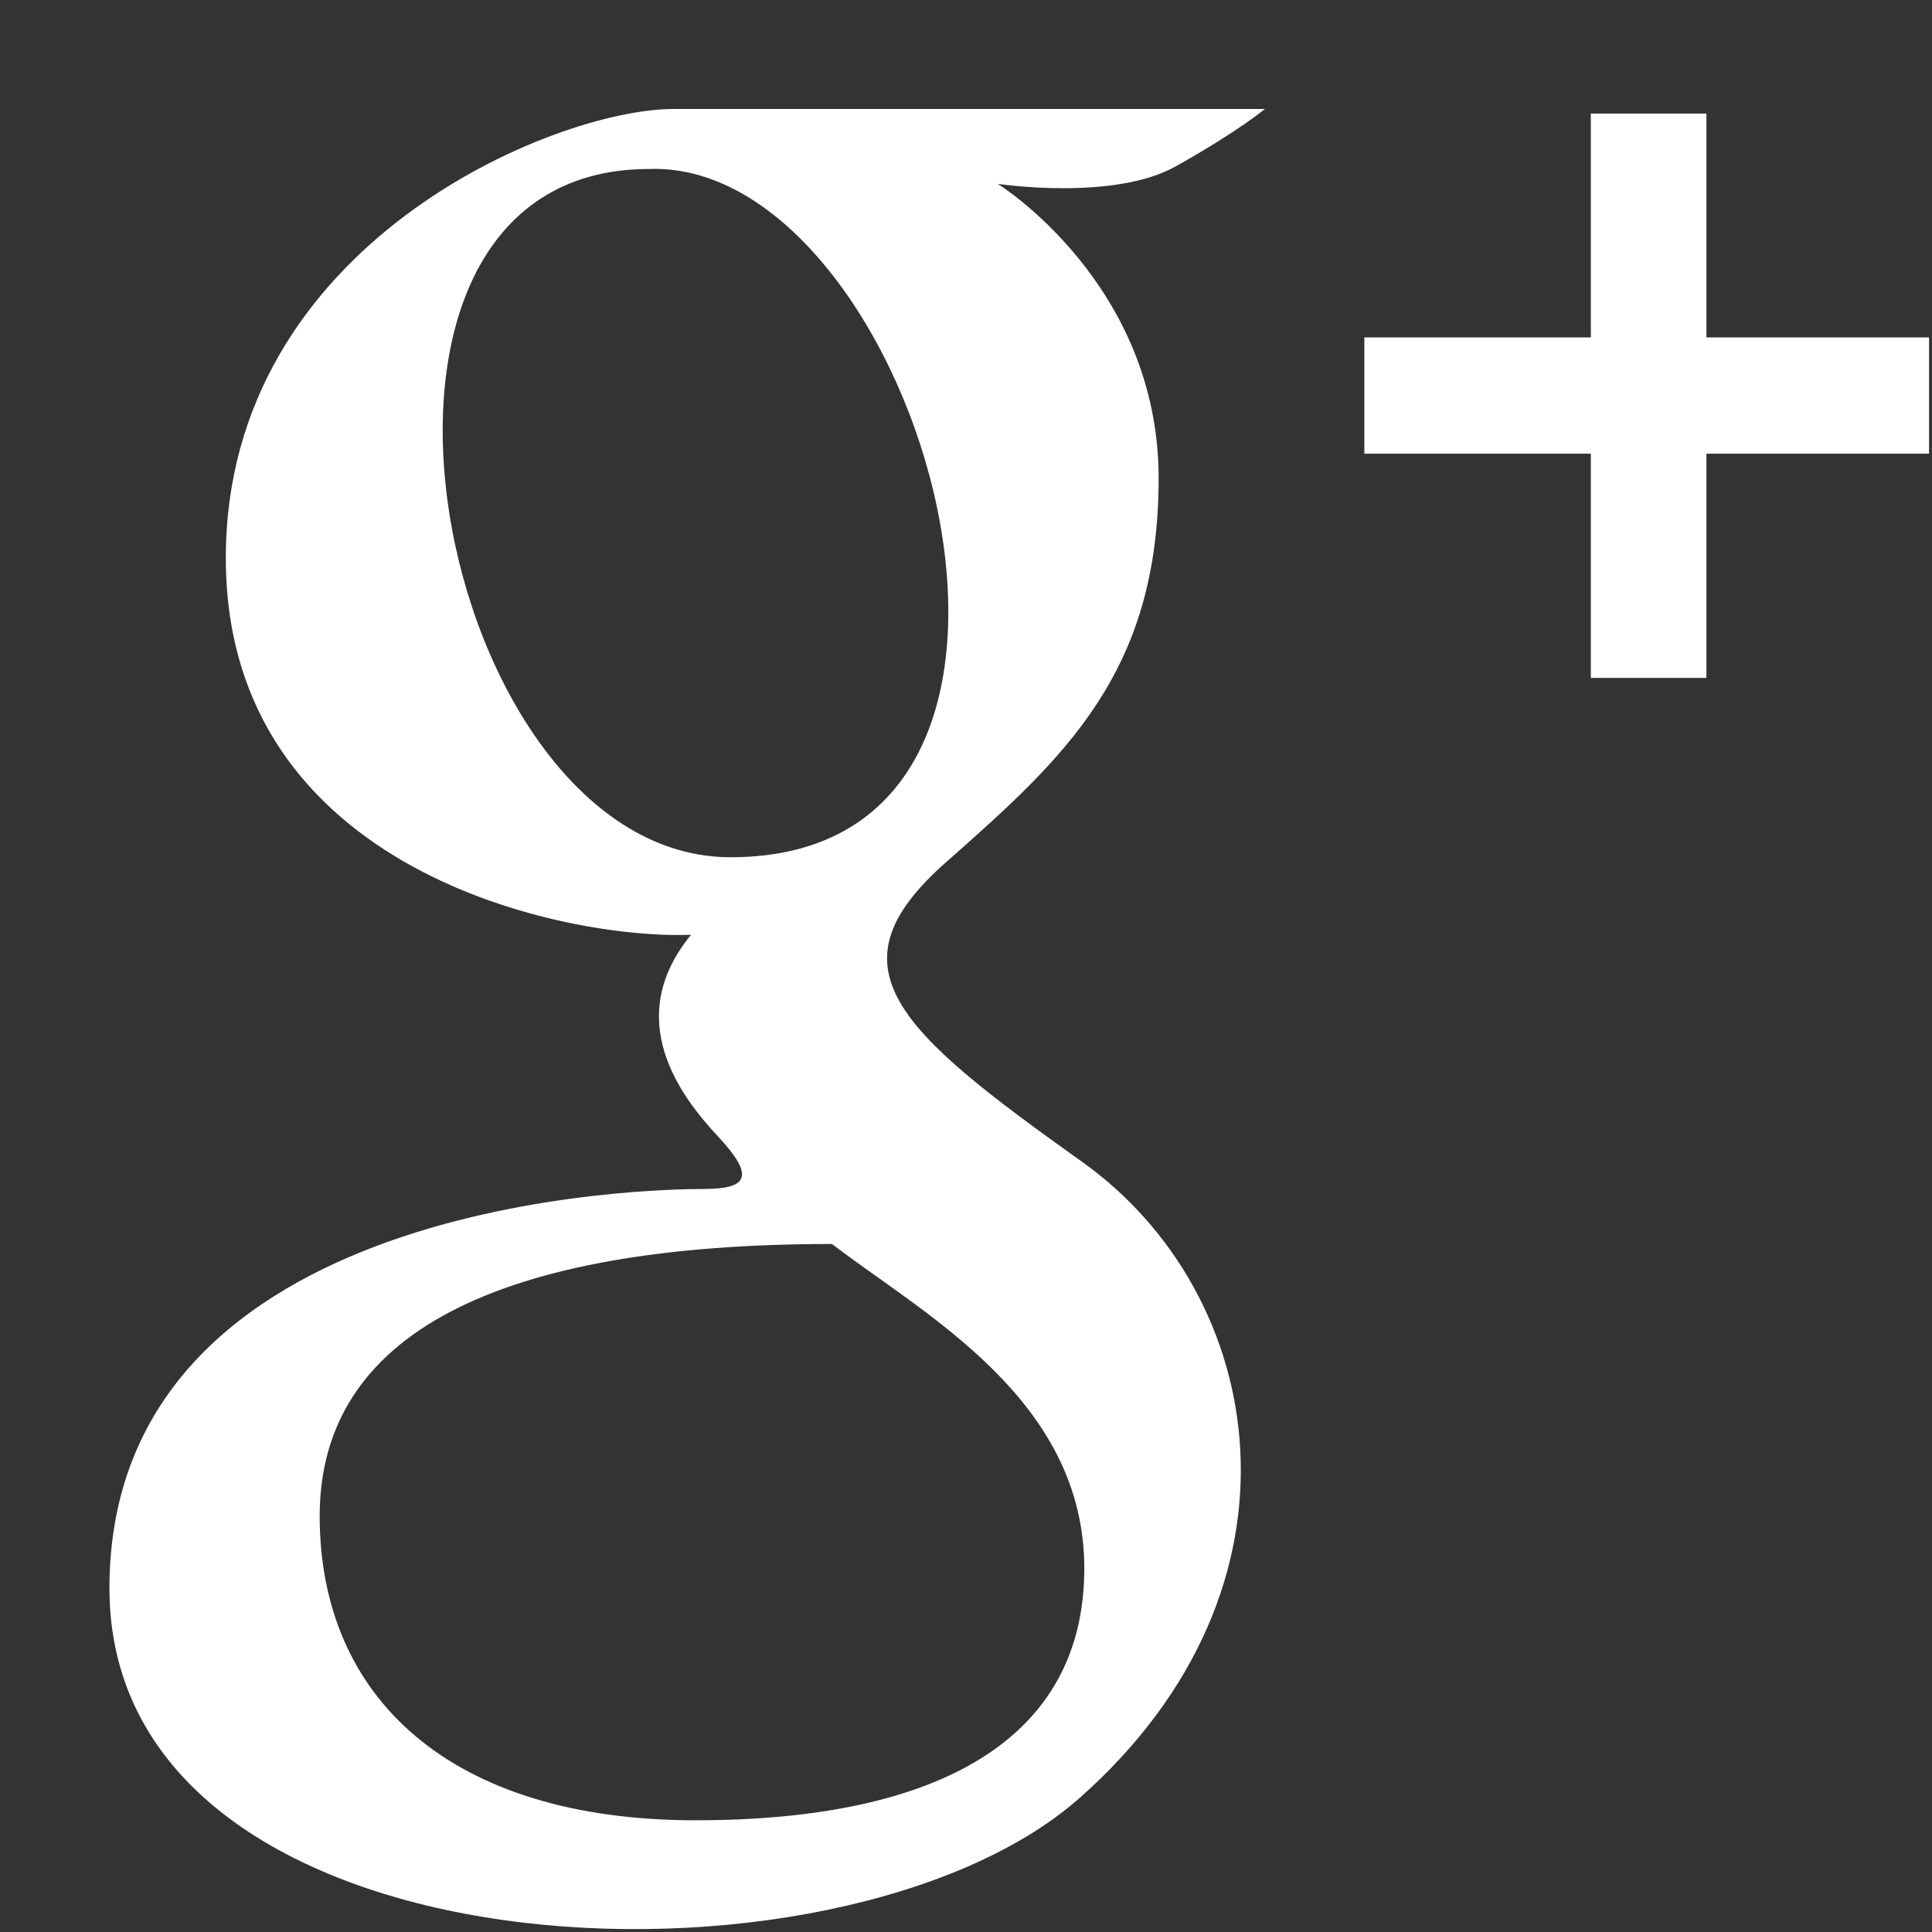 <svg xmlns="http://www.w3.org/2000/svg" width="17" height="17"><rect width="100%" height="100%" fill="#333333" stroke="none"/><path fill-rule="evenodd" fill="#FFF" d="M15.015 3.992v1.973h-1.017V3.992h-1.993V2.969h1.993V.999h1.017v1.97h1.959v1.023h-1.959zM8.78 1.618s1.415.876 1.415 2.59c0 1.712-.827 2.458-1.872 3.38-1.046.923-.436 1.471 1.197 2.634 1.633 1.162 2.09 3.734-.022 5.6C7.386 17.687.963 17.437.963 13.976c0-3.461 4.833-3.514 5.227-3.514.391 0 .457-.109.13-.46-.327-.35-.851-1.031-.239-1.777-1.09.044-4.094-.549-4.094-3.315S4.882.959 5.926.959h5.204s-.238.199-.783.504c-.545.308-1.567.155-1.567.155zM2.813 13.34c0 1.602 1.154 2.677 3.308 2.677 2.152 0 3.42-.724 3.42-2.216 0-1.495-1.423-2.241-2.22-2.855-2.94 0-4.508.79-4.508 2.394zM5.709 1.487c-3.048 0-1.873 6.056.719 6.056 3.44 0 1.654-6.145-.719-6.056z"/></svg>